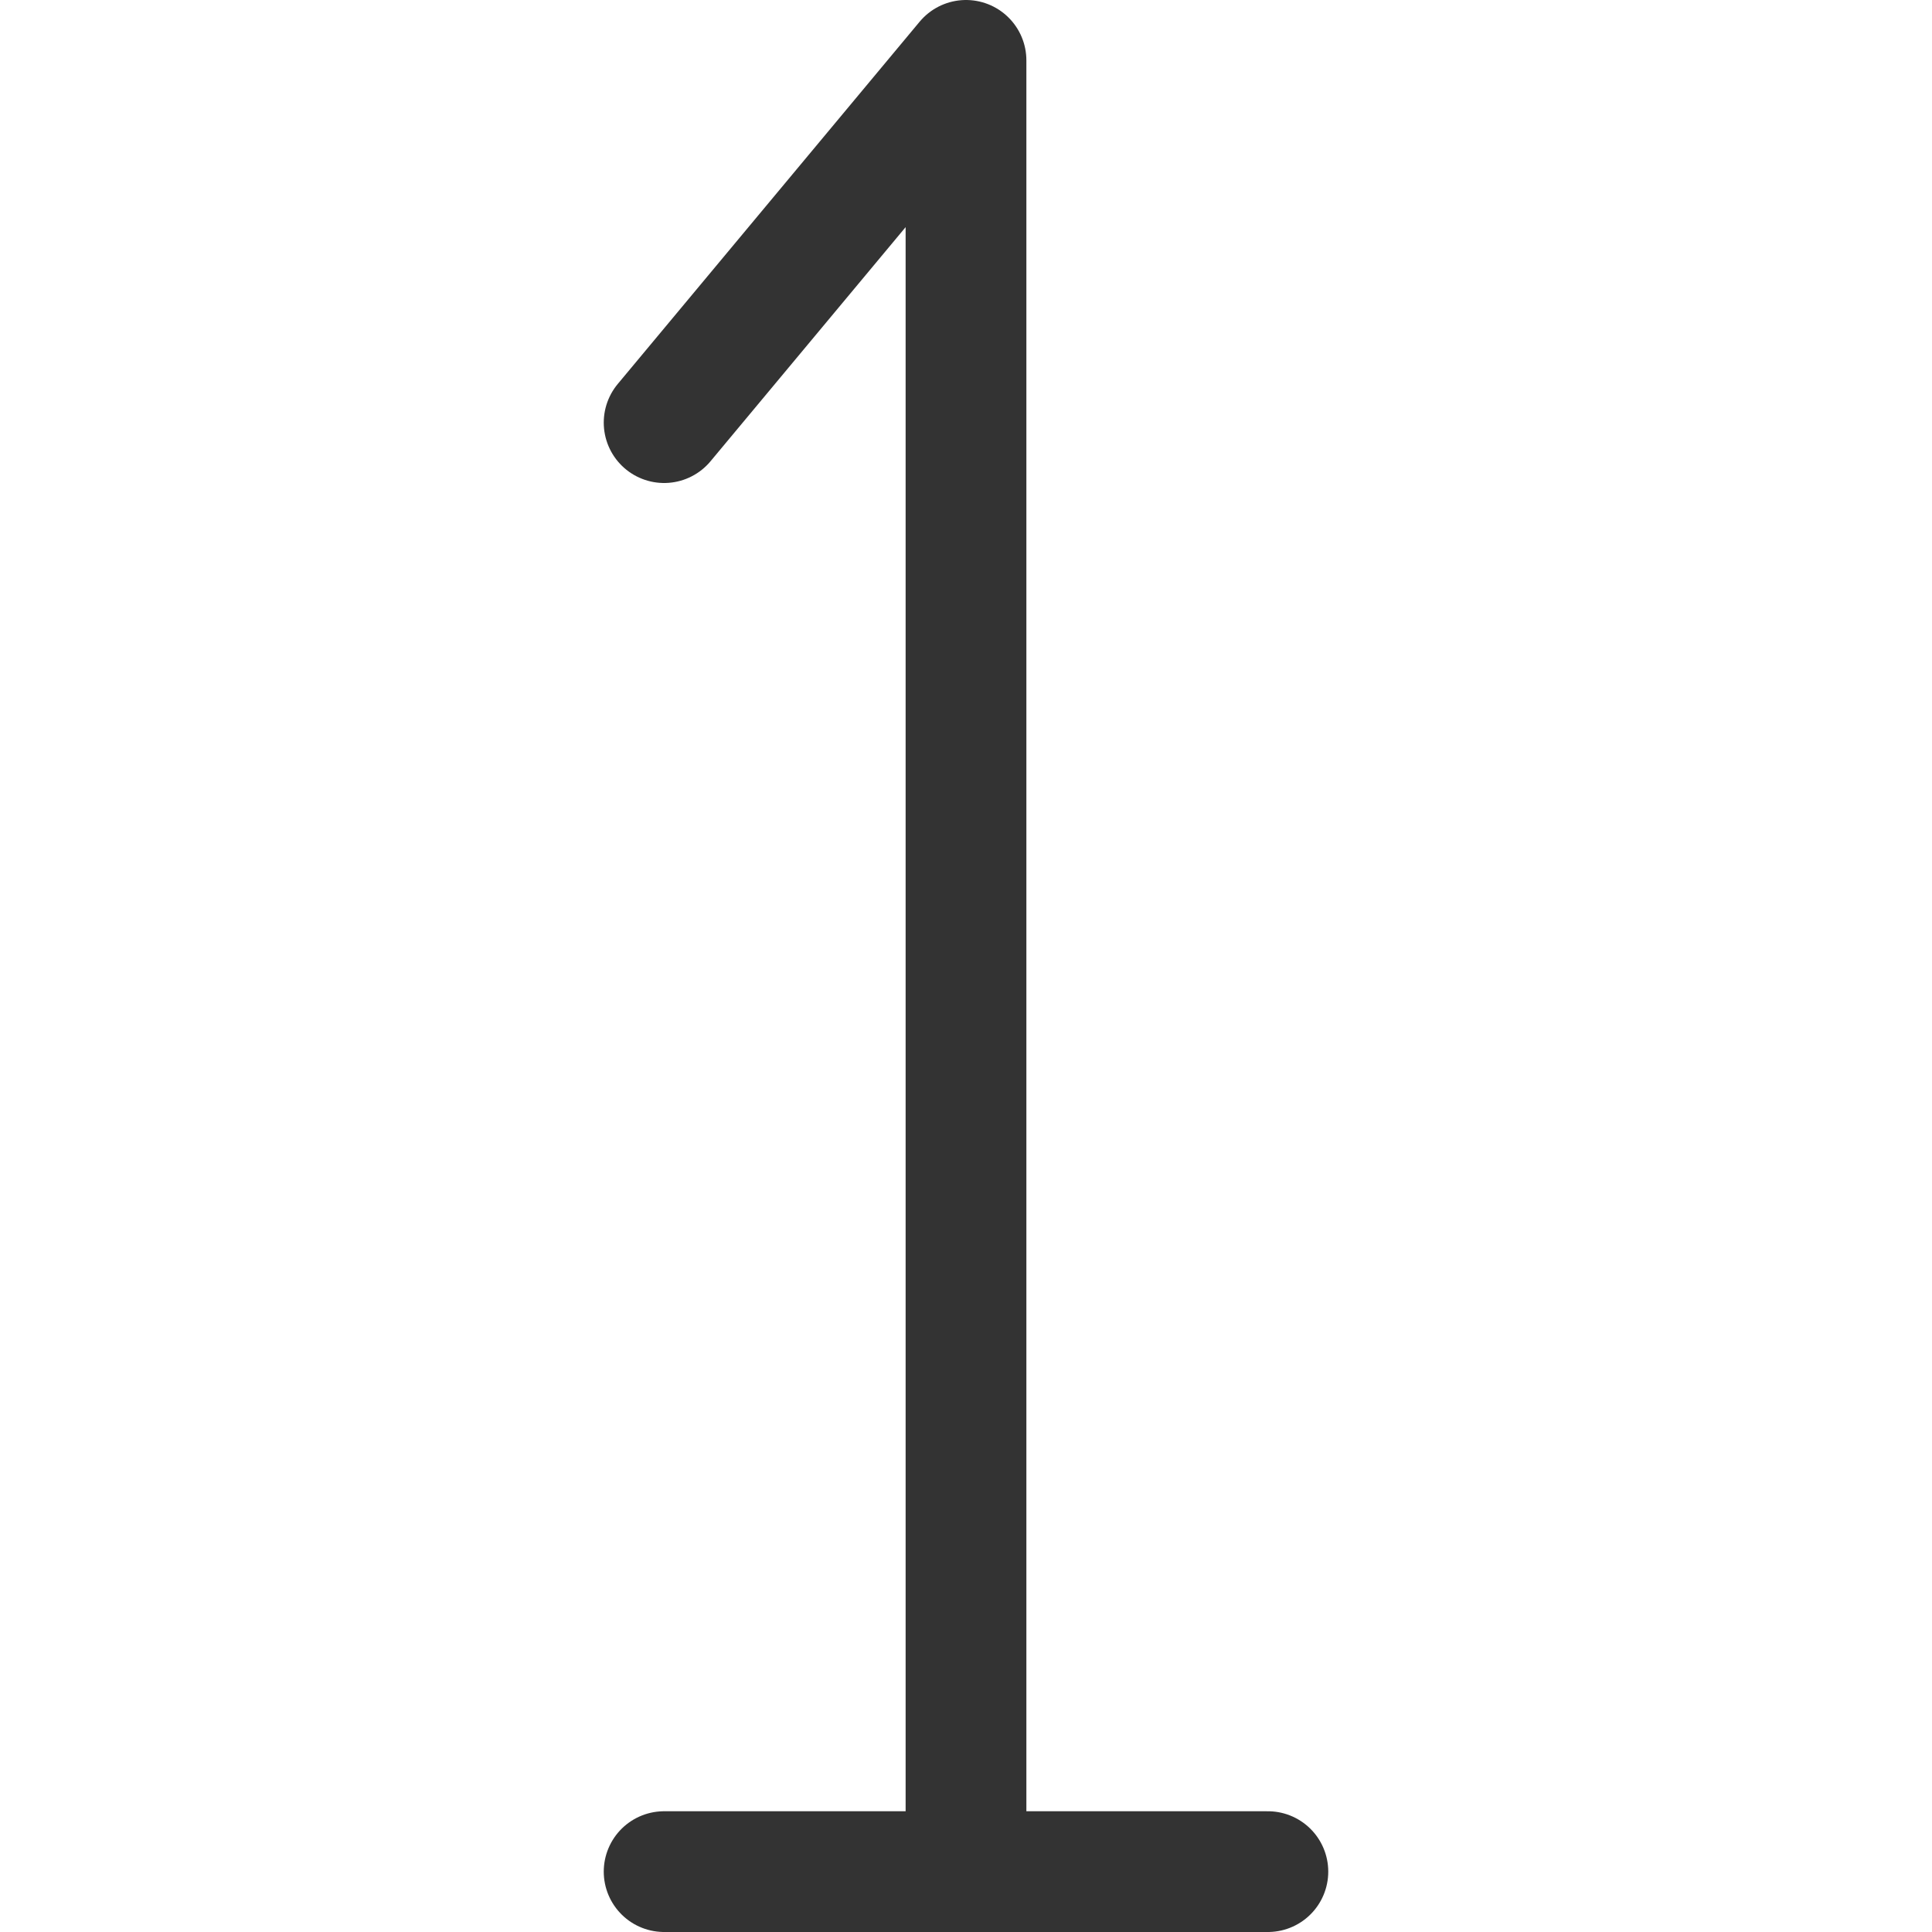 <svg xmlns="http://www.w3.org/2000/svg" viewBox="0 0 32 32"><path d="M11 7l5-6v30m-5 0h10" stroke="#333" stroke-width="2" stroke-linecap="round" stroke-linejoin="round" stroke-miterlimit="10" fill="none"/></svg>